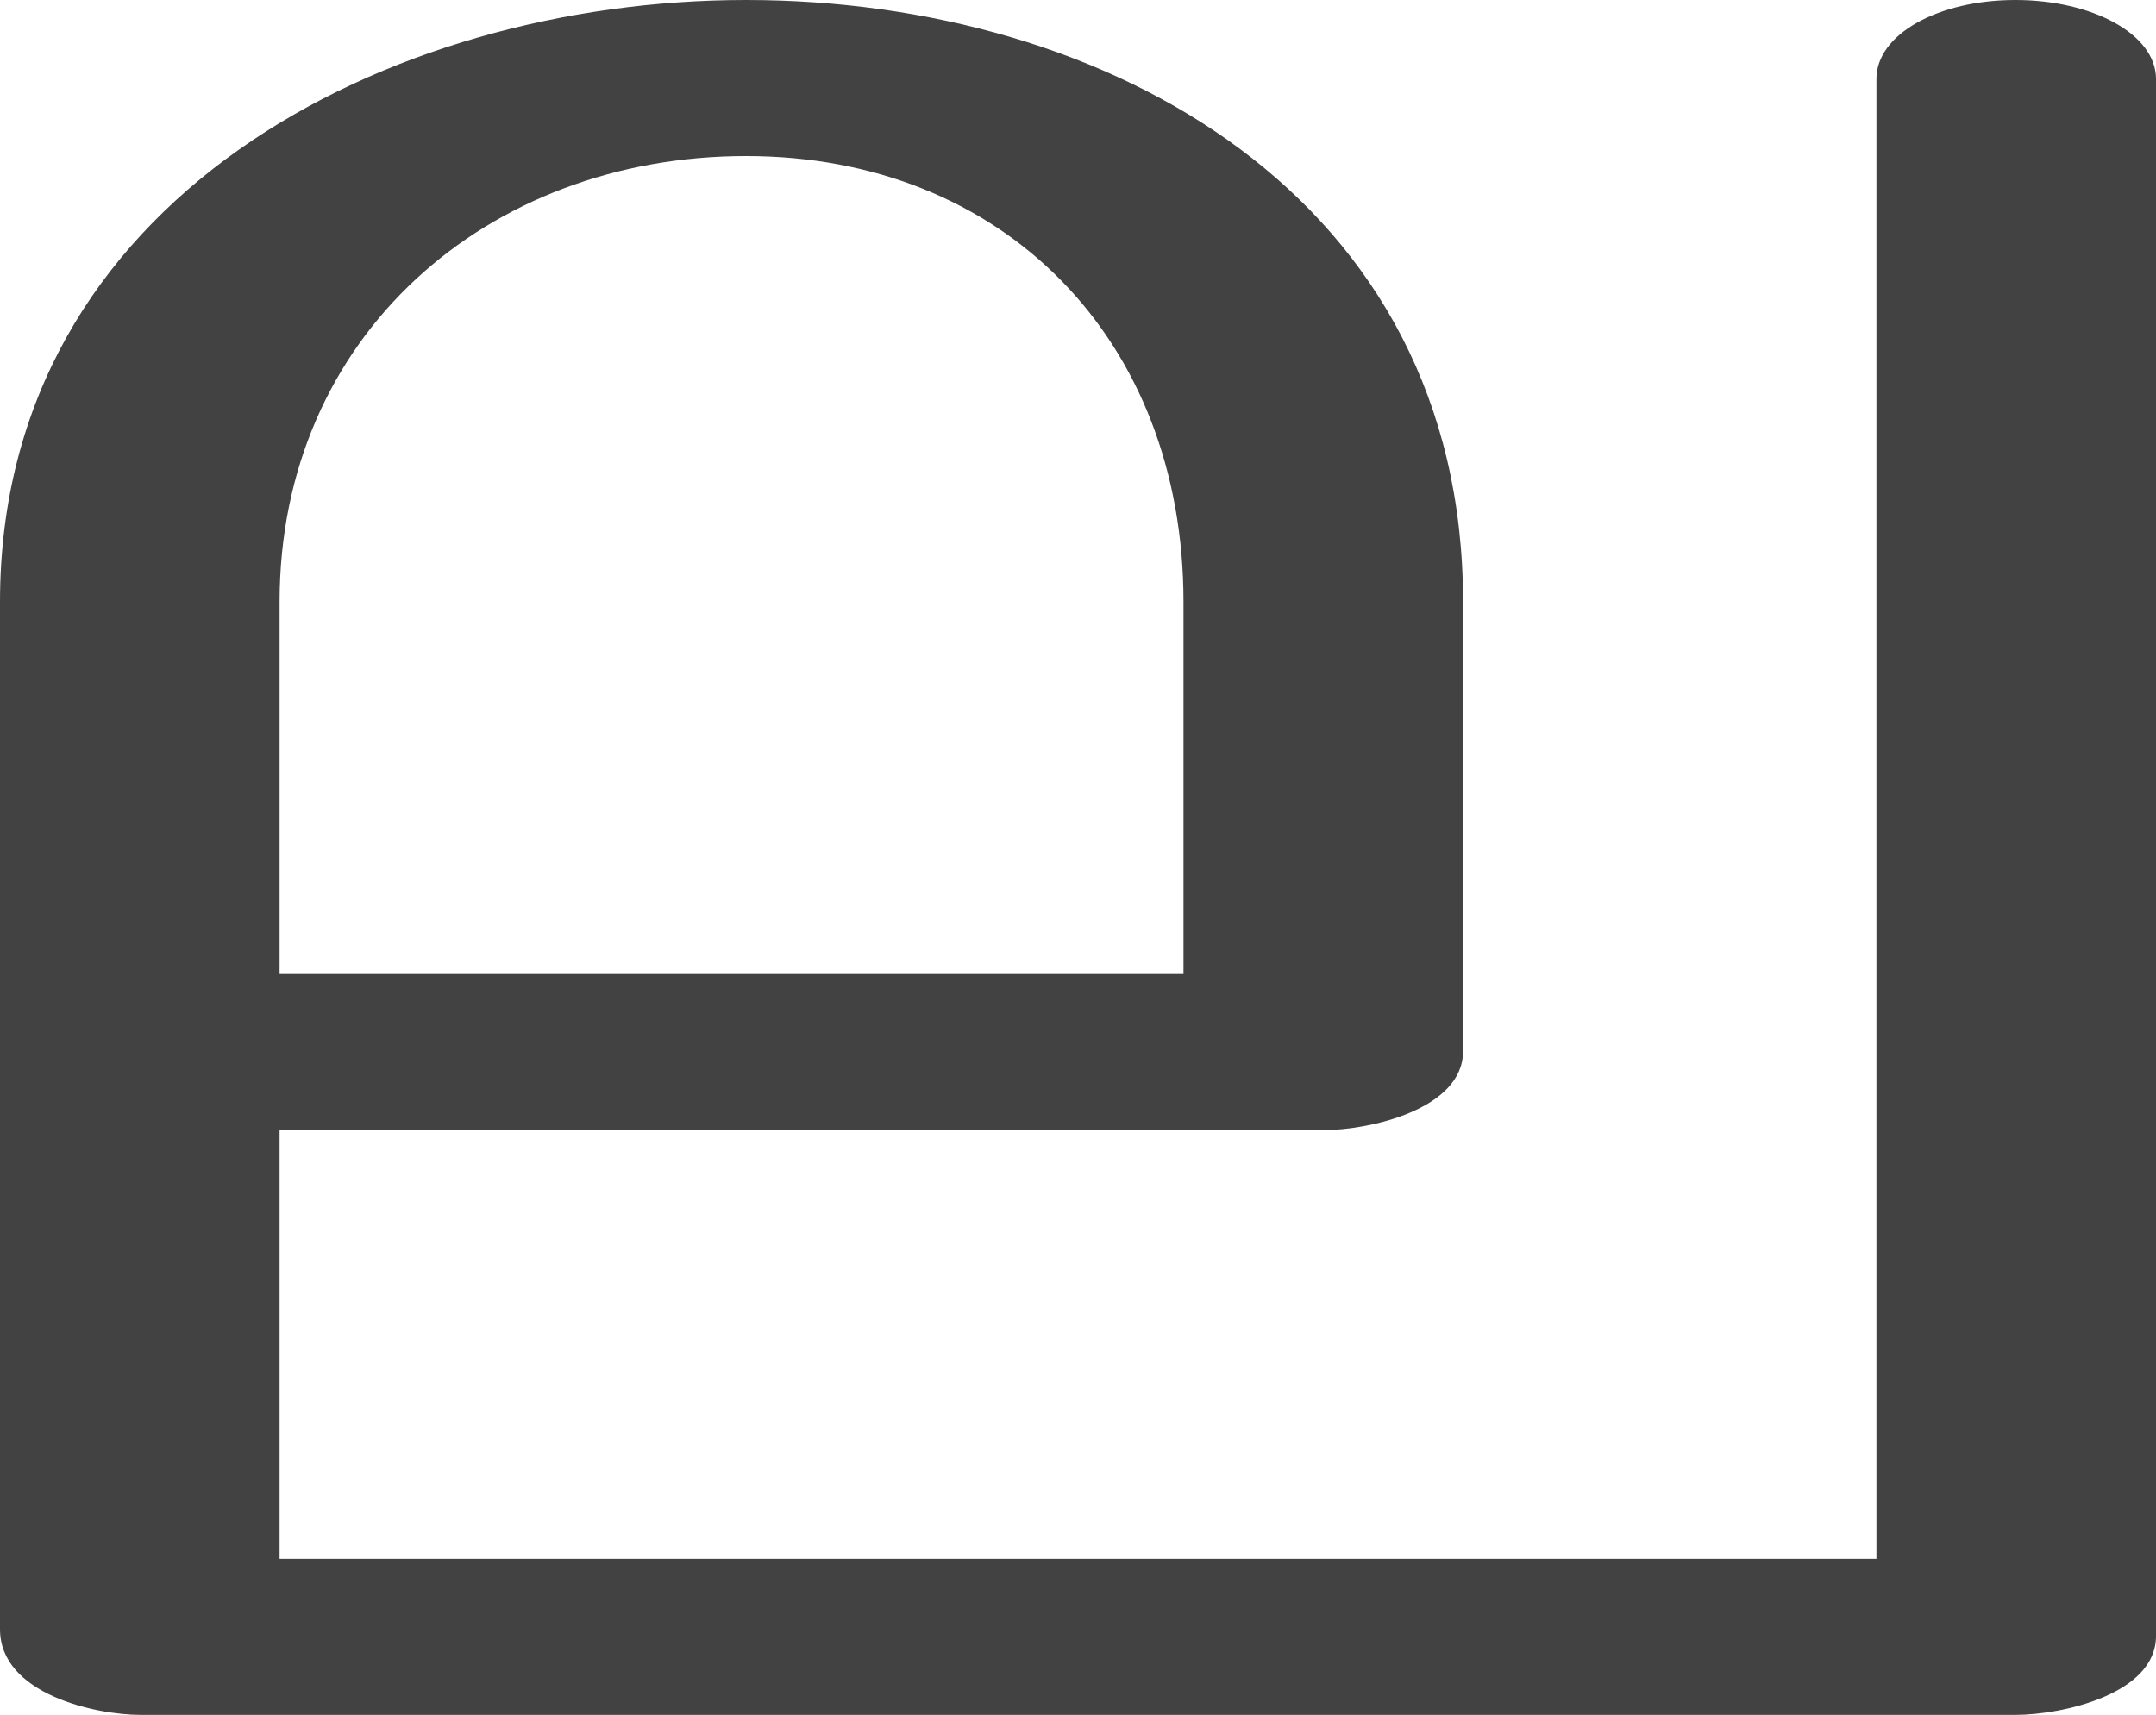 <?xml version="1.0" encoding="UTF-8"?>
<!DOCTYPE svg PUBLIC "-//W3C//DTD SVG 1.1//EN" "http://www.w3.org/Graphics/SVG/1.1/DTD/svg11.dtd">
<!-- Creator: CorelDRAW X8 -->
<svg xmlns="http://www.w3.org/2000/svg" xml:space="preserve" width="1257px" height="1000px" version="1.1" style="shape-rendering:geometricPrecision; text-rendering:geometricPrecision; image-rendering:optimizeQuality; fill-rule:evenodd; clip-rule:evenodd"
viewBox="0 0 1257 1000"
 xmlns:xlink="http://www.w3.org/1999/xlink">
 <defs>
  <style type="text/css">
   <![CDATA[
    .fil0 {fill:#434242;fill-rule:nonzero}
   ]]>
  </style>
 </defs>
 <g id="Layer_x0020_1">
  <path class="fil0" d="M1175 1000c27,0 82,-12 82,-46l0 -908c0,-26 -37,-46 -82,-46 -45,0 -81,20 -81,46l0 863 -931 0 0 -250 609 0c26,0 81,-12 81,-46l0 -262c0,-236 -207,-351 -418,-351 -209,0 -435,116 -435,351l0 599c0,38 56,50 82,50l1093 0zm-485 -432l-527 0 0 -217c0,-155 121,-260 272,-260 150,0 255,107 255,260l0 217z"/>
 </g>
</svg>
